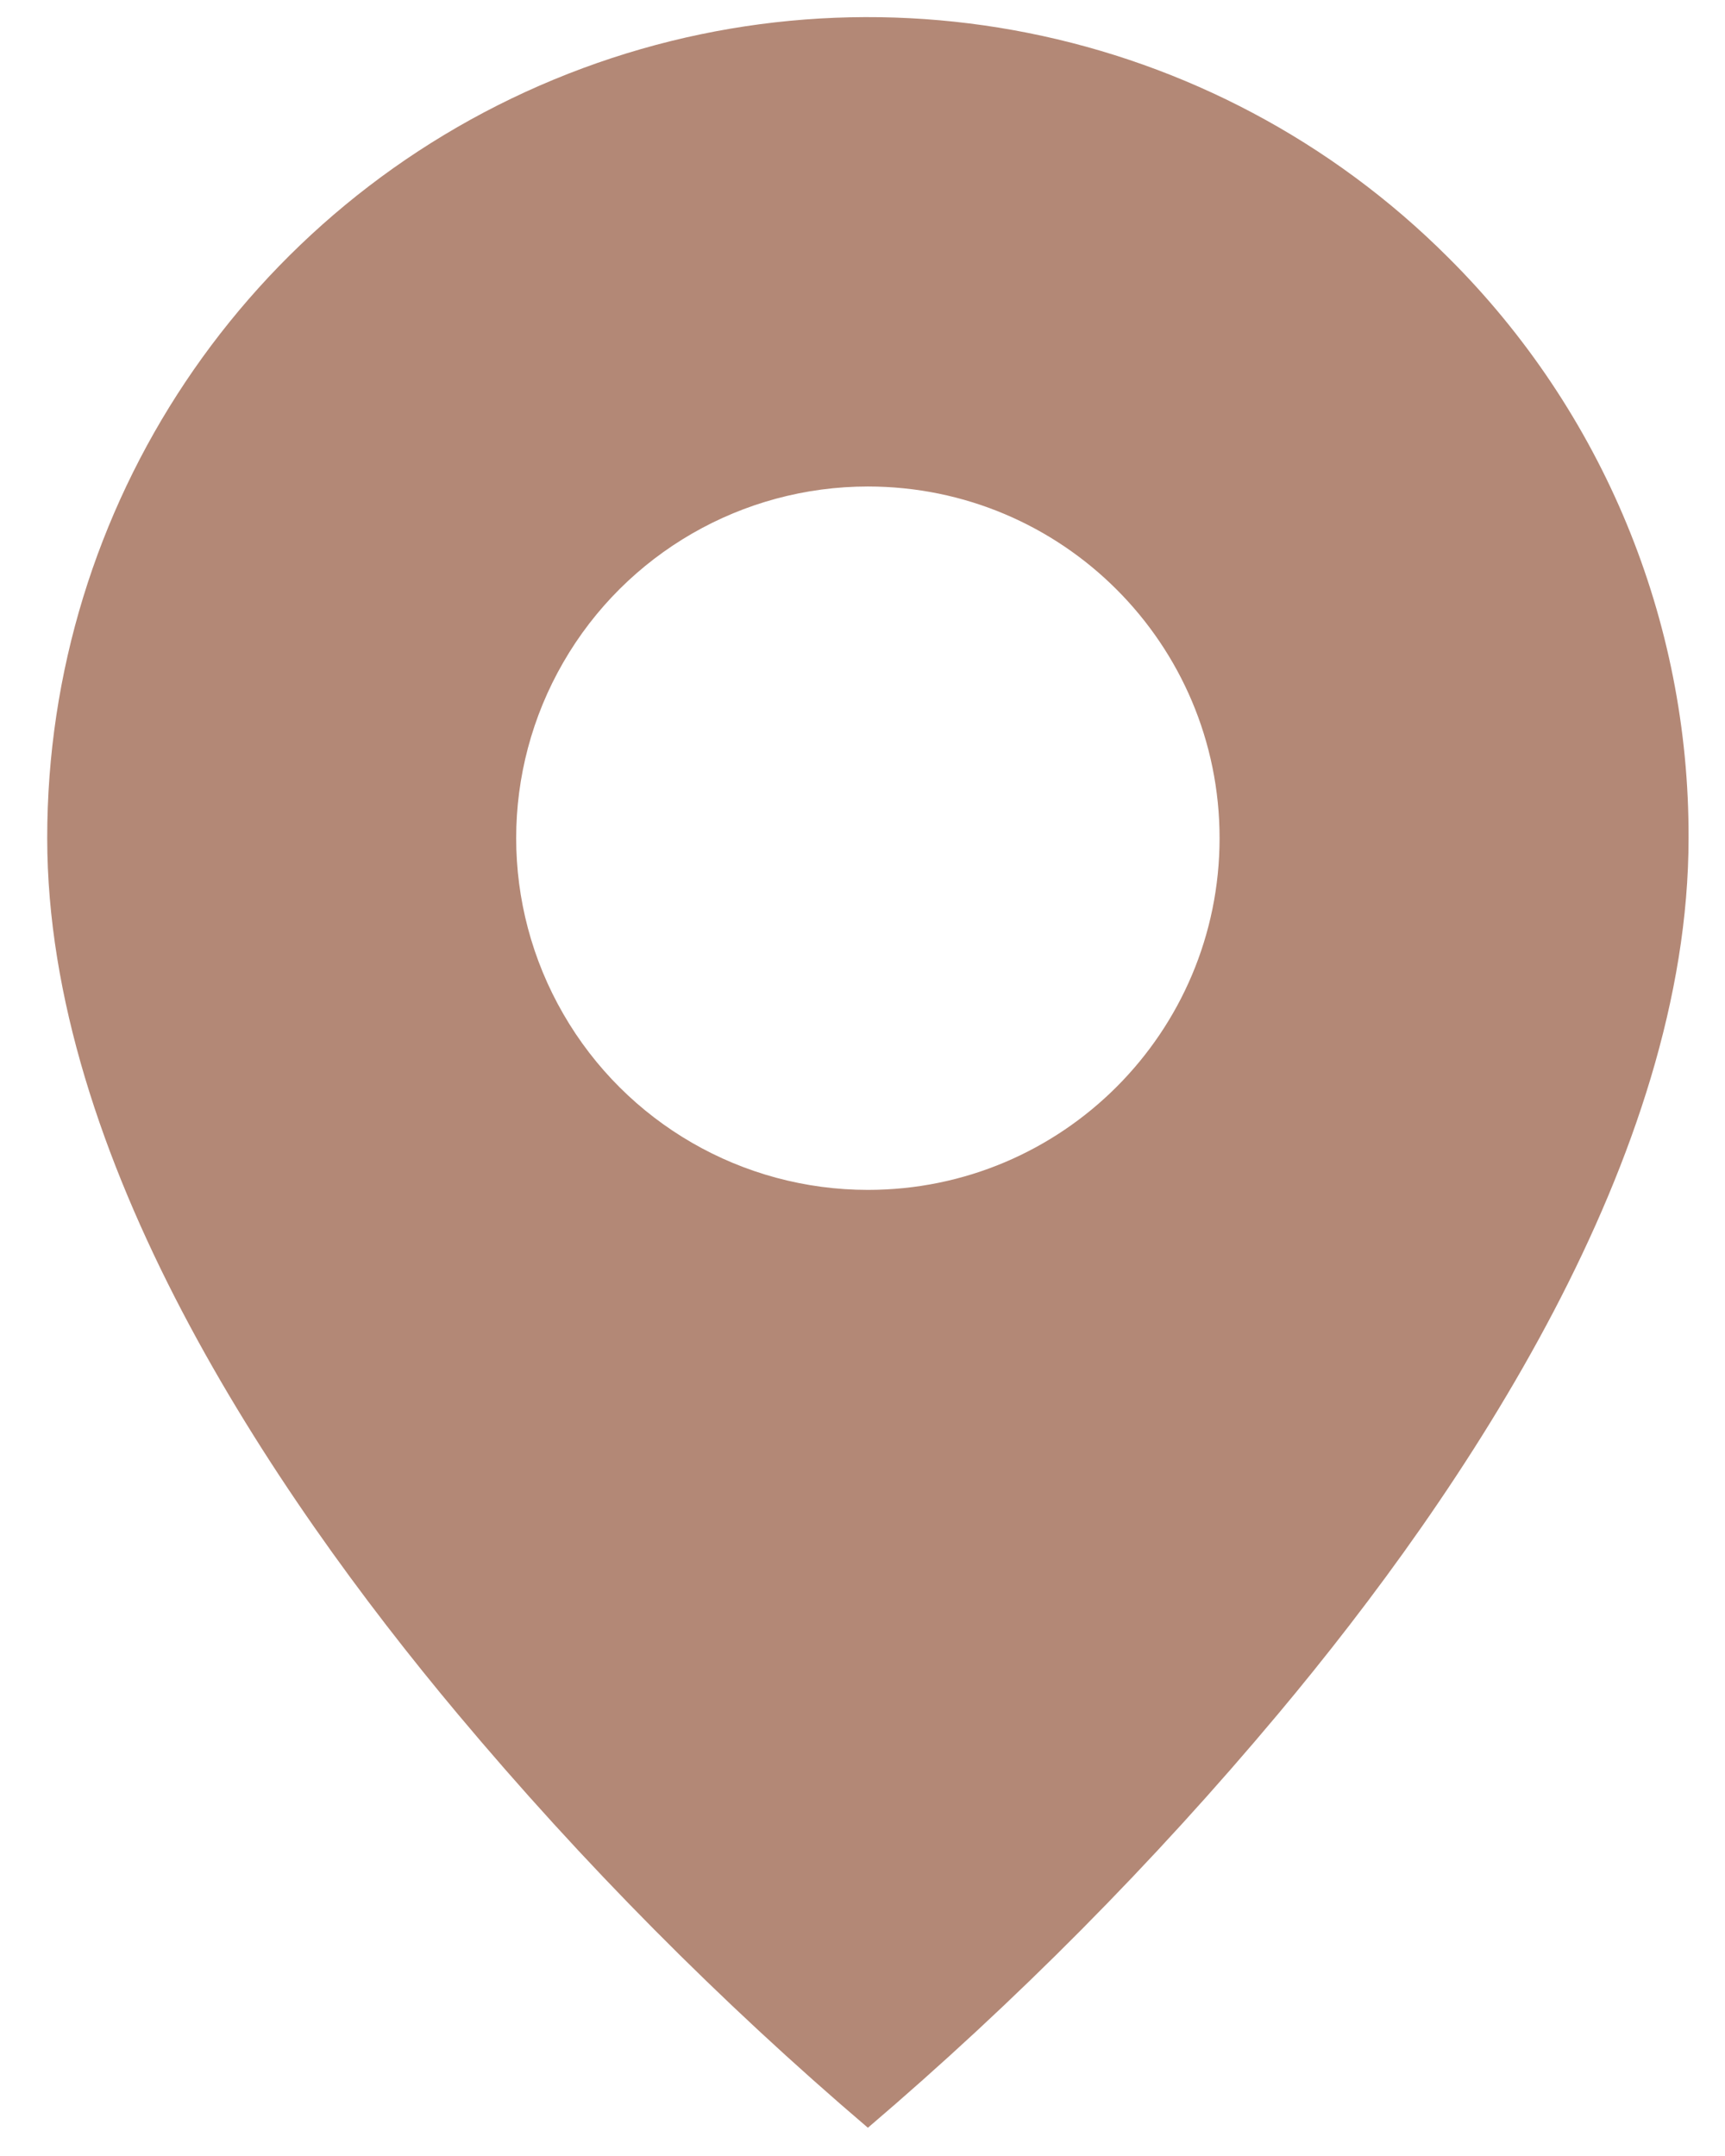 <svg width="16" height="20" viewBox="0 0 16 20" fill="none" xmlns="http://www.w3.org/2000/svg">
<path d="M8.05 19.738C6.676 18.566 5.403 17.282 4.244 15.898C2.504 13.82 0.438 10.725 0.438 7.775C0.436 4.695 2.291 1.917 5.137 0.738C7.982 -0.44 11.258 0.212 13.435 2.391C14.867 3.816 15.669 5.755 15.662 7.775C15.662 10.725 13.596 13.82 11.856 15.898C10.697 17.282 9.424 18.566 8.05 19.738ZM8.05 4.513C6.884 4.513 5.807 5.135 5.225 6.144C4.642 7.153 4.642 8.397 5.225 9.406C5.807 10.416 6.884 11.038 8.05 11.038C9.852 11.038 11.312 9.577 11.312 7.775C11.312 5.973 9.852 4.513 8.05 4.513Z" fill="#B38876"/>
</svg>
